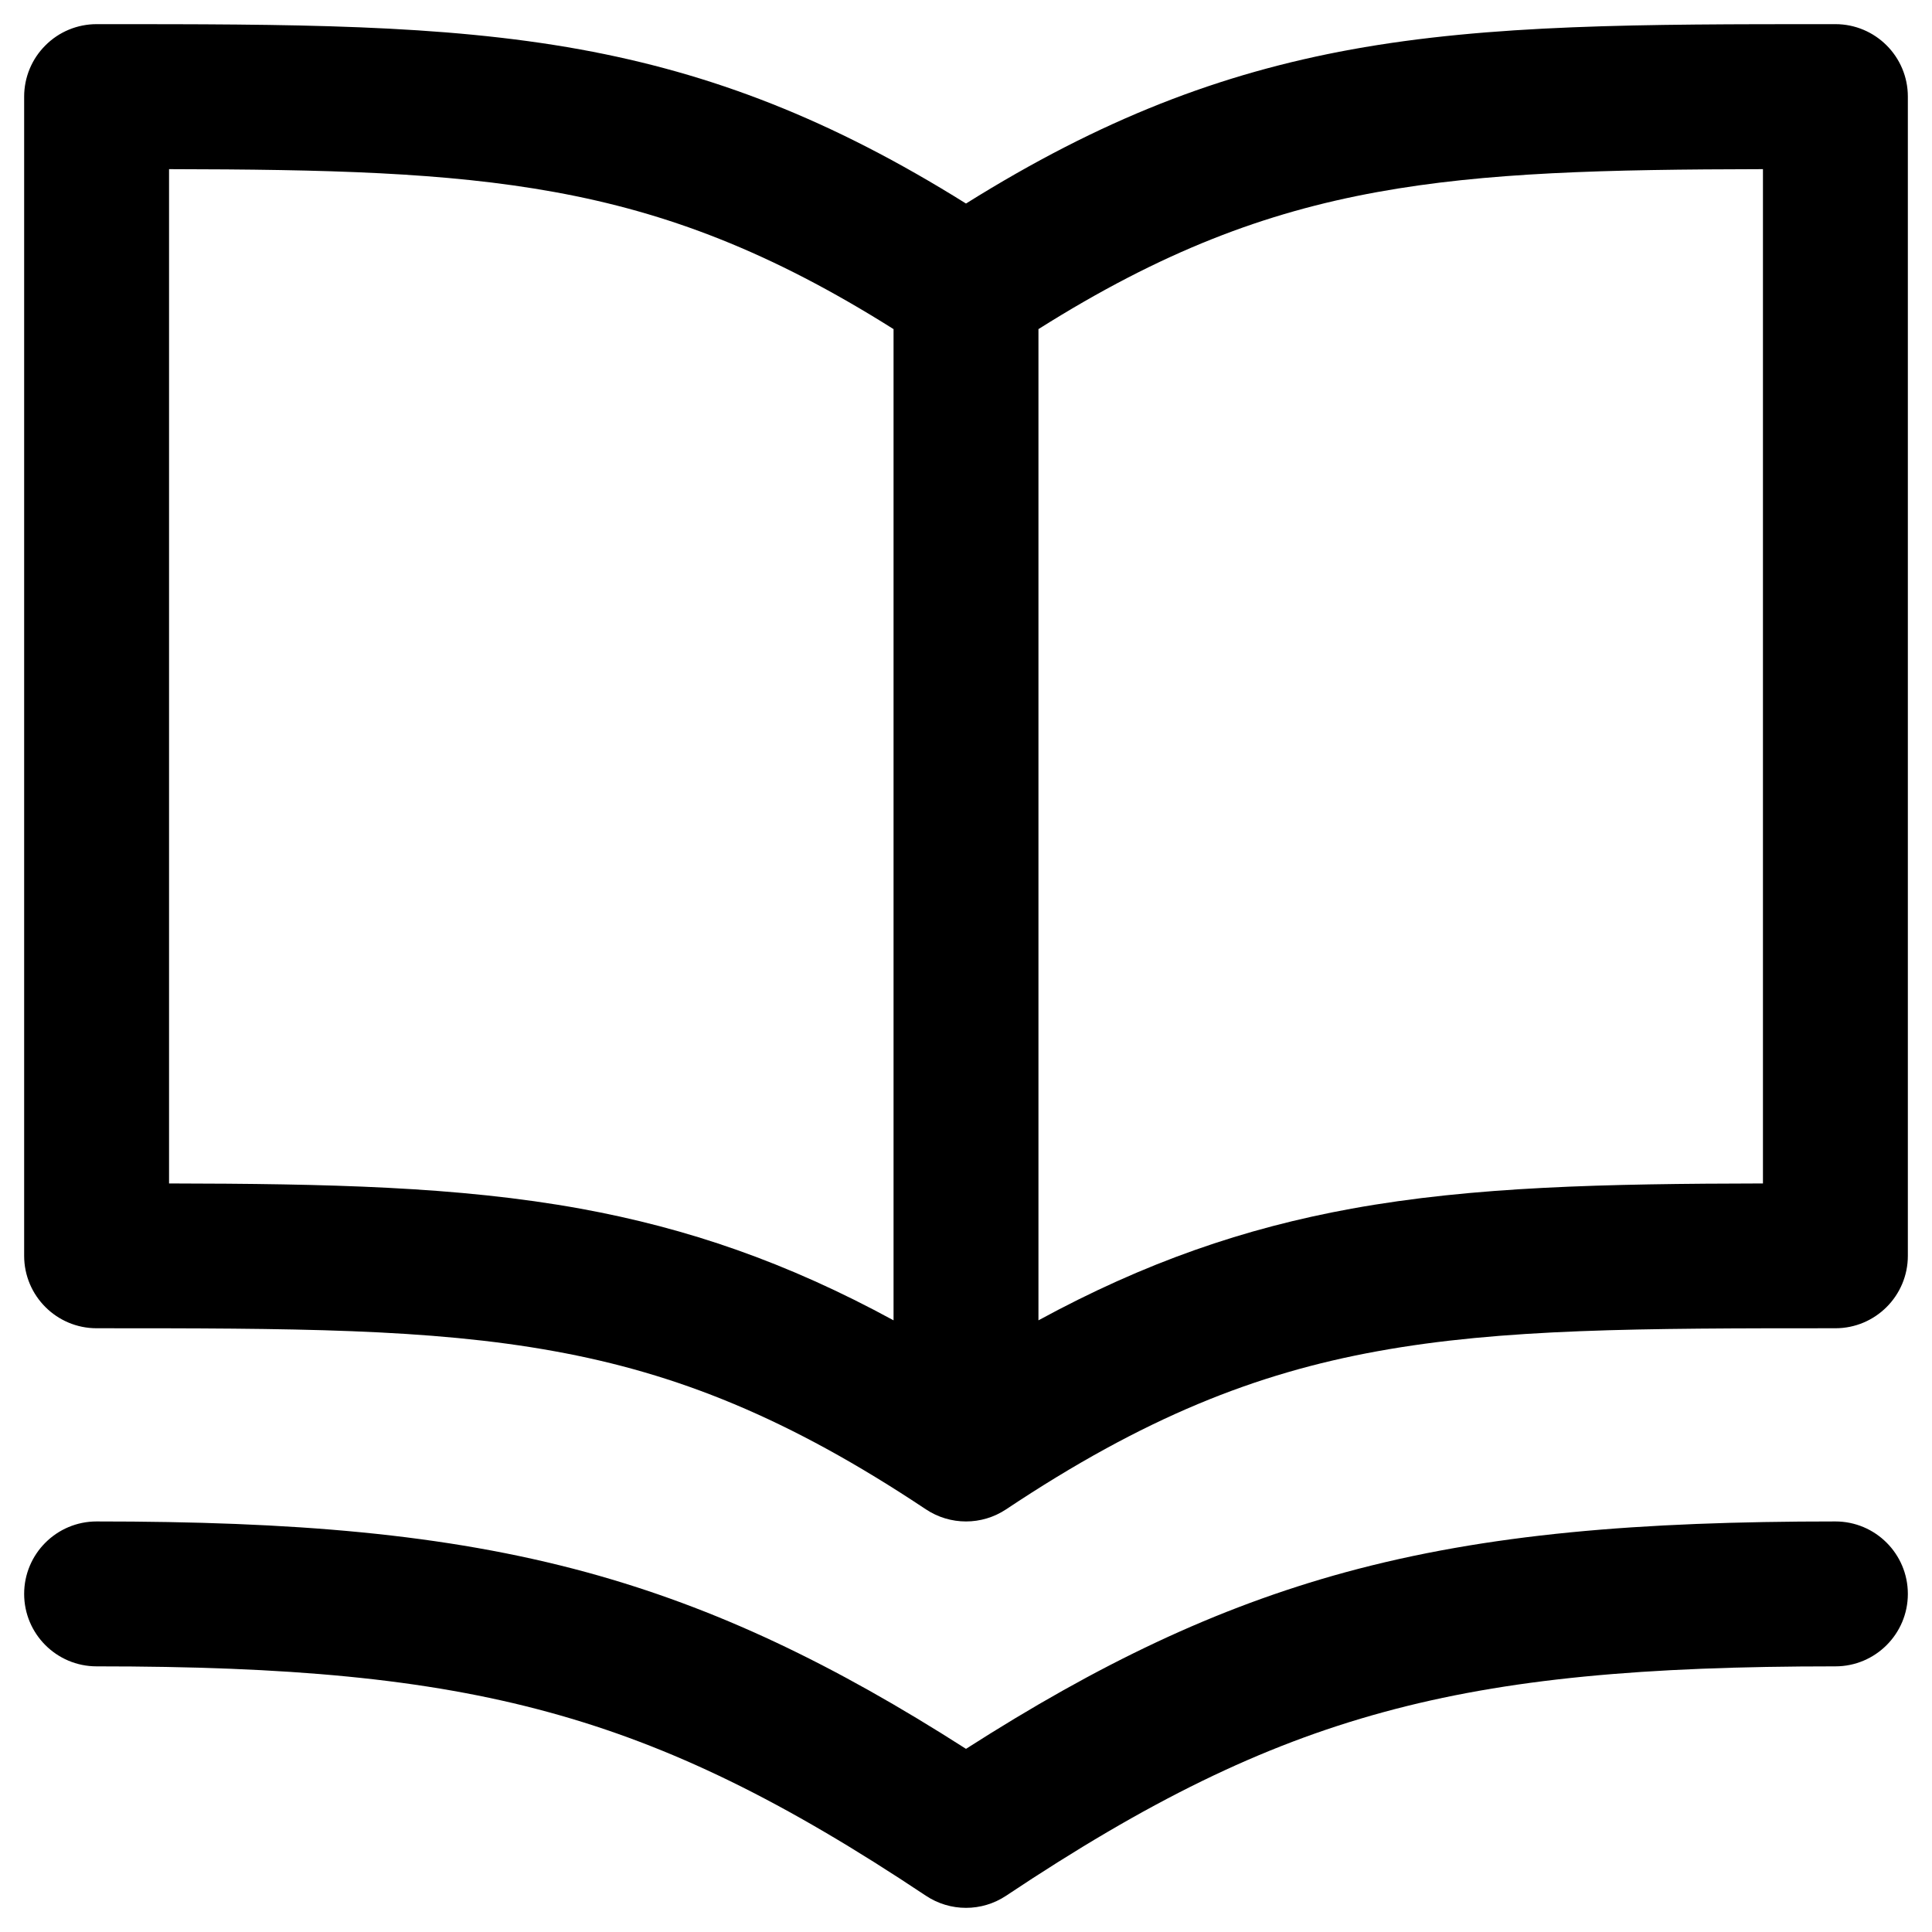 <svg width="20" height="20" viewBox="0 0 20 20" fill="none" xmlns="http://www.w3.org/2000/svg">
<path id="Union" fill-rule="evenodd" clip-rule="evenodd" d="M19 0.25H18.945C16.991 0.25 15.433 0.25 13.991 0.512C12.636 0.759 11.399 1.232 10 2.107C8.601 1.232 7.364 0.759 6.009 0.512C4.567 0.25 3.009 0.25 1.055 0.25H1.055H1C0.801 0.25 0.61 0.329 0.47 0.47C0.329 0.61 0.25 0.801 0.25 1V13C0.25 13.414 0.586 13.75 1 13.75C3.02 13.75 4.446 13.752 5.741 13.988C7.003 14.217 8.158 14.674 9.584 15.624C9.836 15.792 10.164 15.792 10.416 15.624C11.842 14.674 12.997 14.217 14.259 13.988C15.554 13.752 16.98 13.75 19 13.75C19.414 13.75 19.75 13.414 19.75 13V1C19.75 0.586 19.414 0.25 19 0.25ZM5.741 1.988C6.903 2.199 7.974 2.603 9.25 3.407V13.668C8.146 13.067 7.118 12.714 6.009 12.512C4.743 12.282 3.386 12.254 1.75 12.251V1.751C3.384 1.754 4.612 1.783 5.741 1.988ZM13.991 12.512C12.882 12.714 11.854 13.067 10.75 13.668V3.407C12.025 2.603 13.097 2.199 14.259 1.988C15.388 1.783 16.616 1.754 18.25 1.751V12.251C16.614 12.254 15.258 12.282 13.991 12.512ZM1 15.75C0.586 15.75 0.25 16.086 0.25 16.5C0.25 16.914 0.586 17.25 1 17.25C2.974 17.25 4.397 17.374 5.678 17.724C6.951 18.071 8.126 18.652 9.584 19.624C9.836 19.792 10.164 19.792 10.416 19.624C11.874 18.652 13.049 18.071 14.322 17.724C15.603 17.374 17.026 17.25 19 17.25C19.414 17.25 19.75 16.914 19.75 16.5C19.75 16.086 19.414 15.75 19 15.75C16.974 15.75 15.397 15.876 13.928 16.276C12.585 16.643 11.369 17.228 10 18.104C8.631 17.228 7.415 16.643 6.072 16.276C4.603 15.876 3.026 15.75 1 15.75Z" fill="black"/>
</svg>
